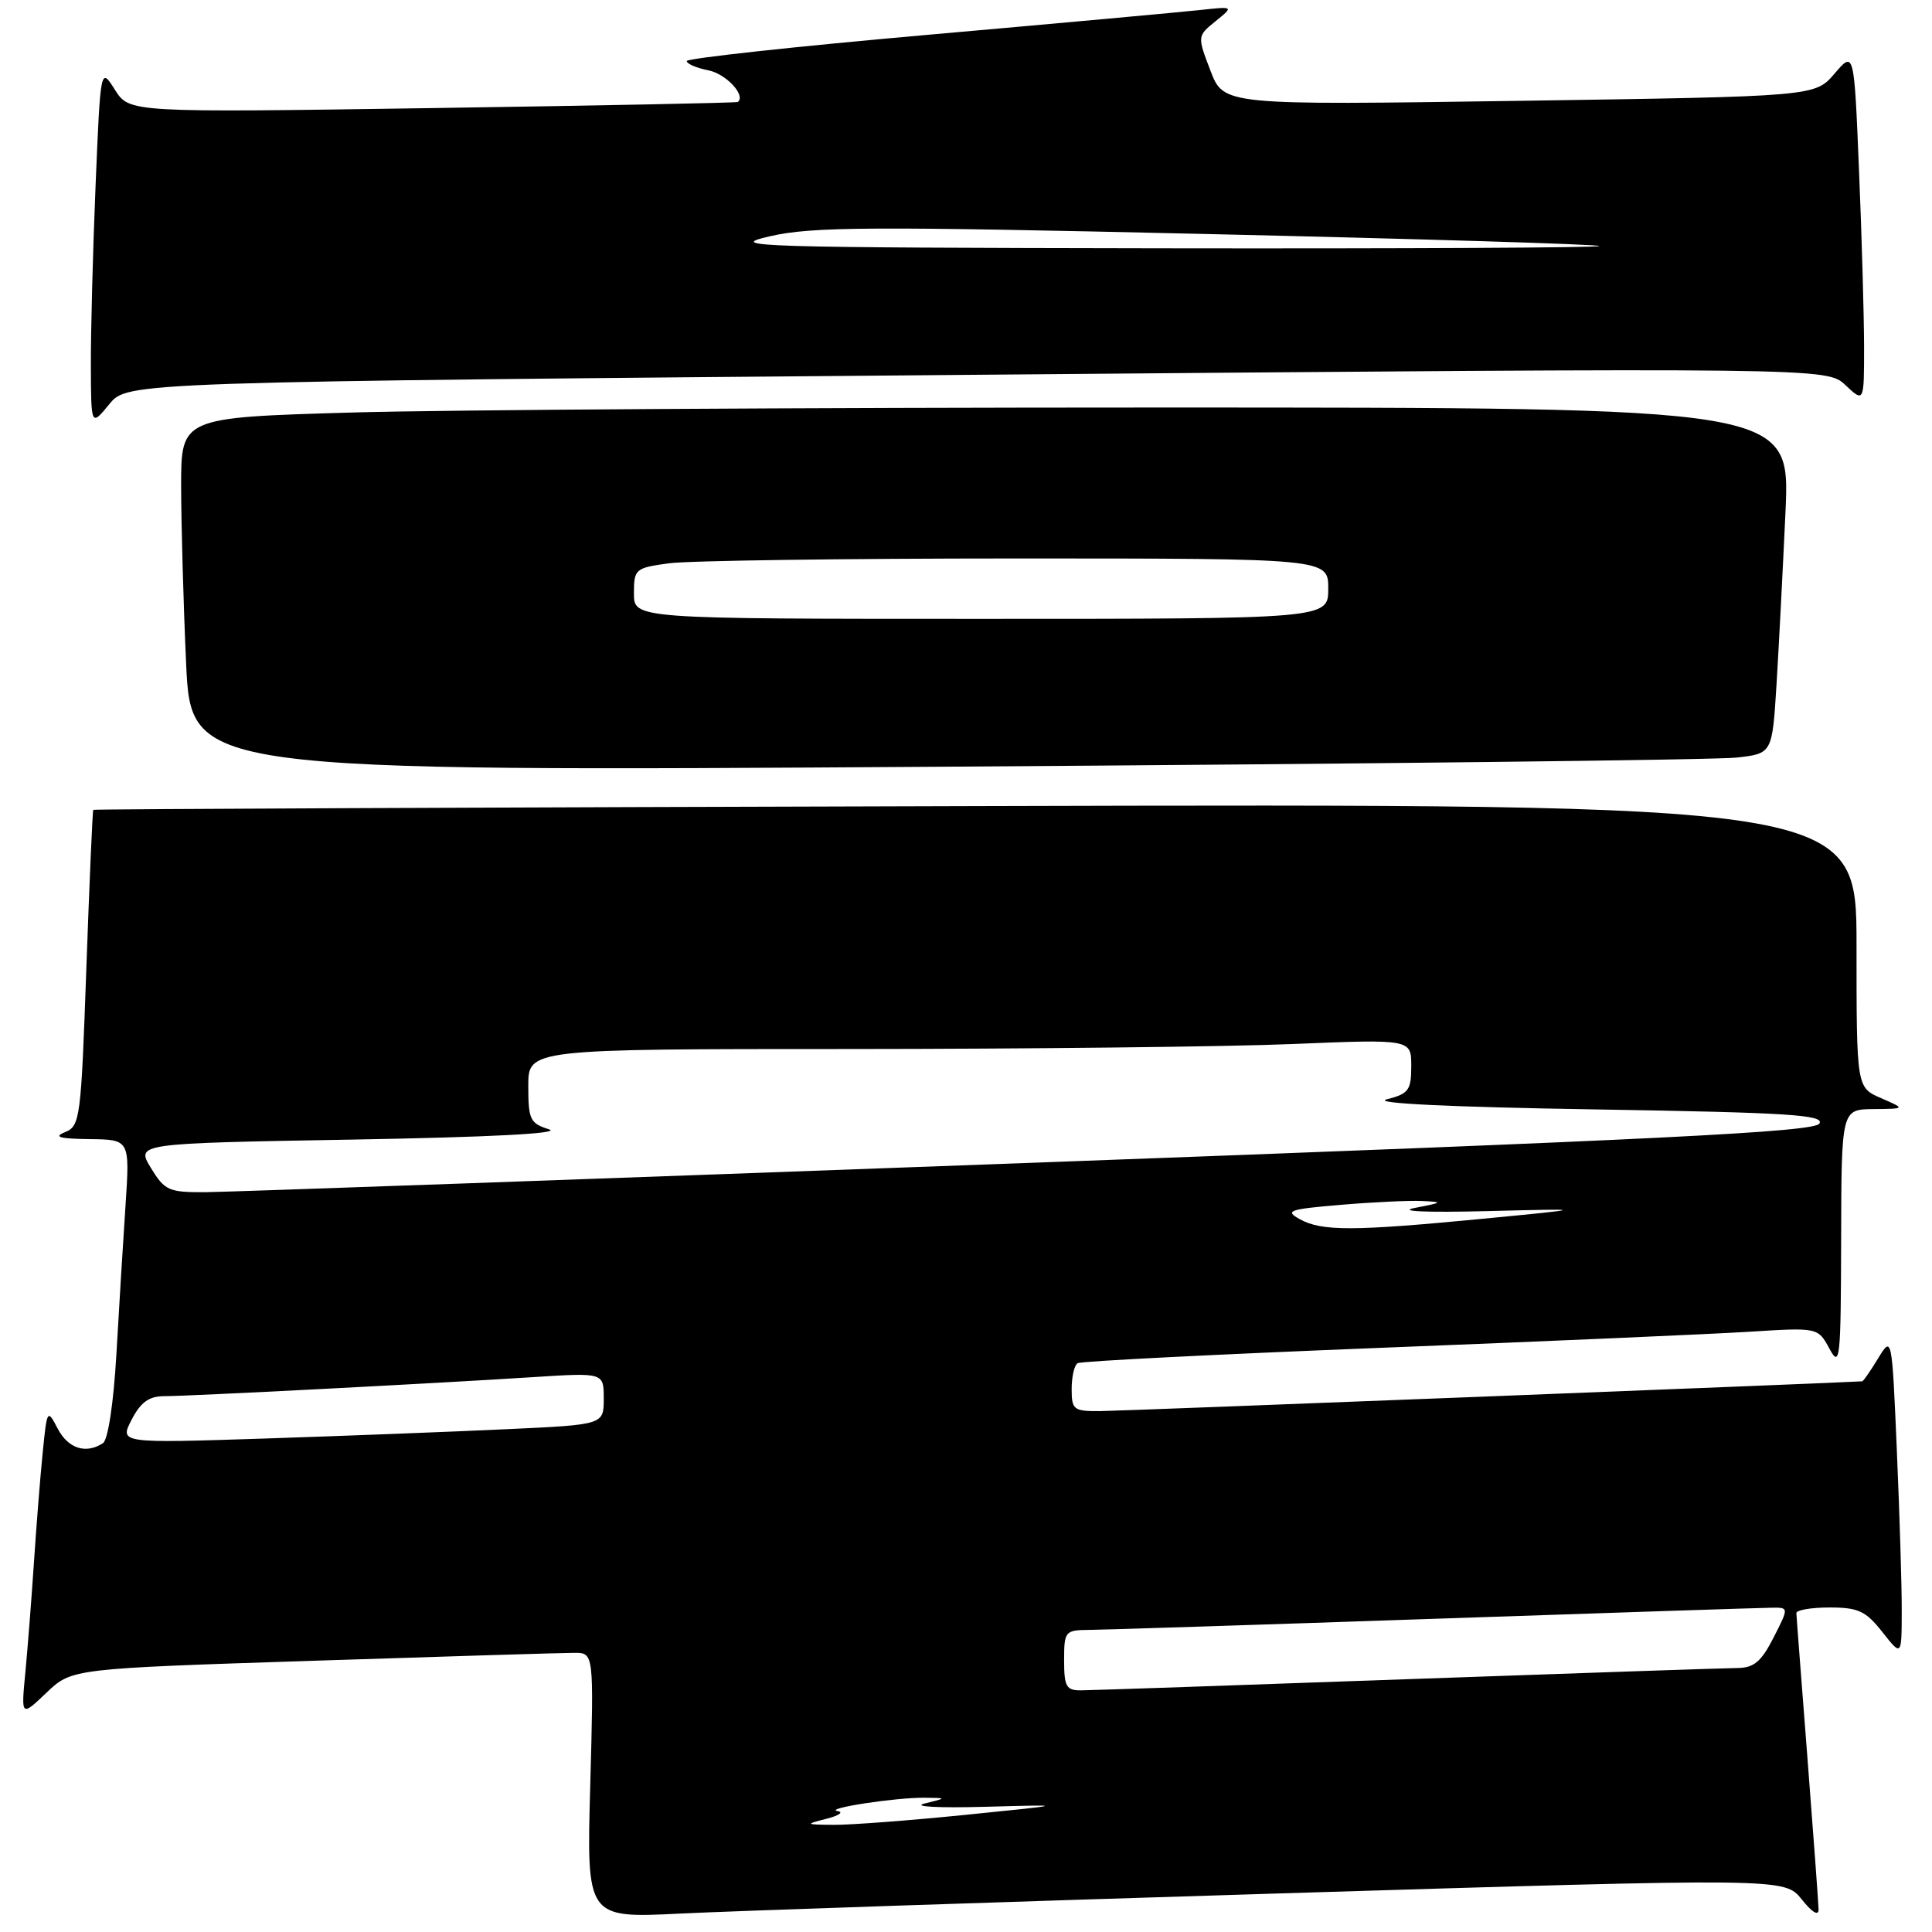 <?xml version="1.0" encoding="UTF-8" standalone="no"?>
<!DOCTYPE svg PUBLIC "-//W3C//DTD SVG 1.1//EN" "http://www.w3.org/Graphics/SVG/1.1/DTD/svg11.dtd" >
<svg xmlns="http://www.w3.org/2000/svg" xmlns:xlink="http://www.w3.org/1999/xlink" version="1.1" viewBox="0 0 256 256">
 <g >
 <path fill="currentColor"
d=" M 169.48 250.89 C 236.46 248.84 236.46 248.84 238.73 251.67 C 240.13 253.42 240.98 253.93 240.97 253.00 C 240.95 252.18 240.29 243.18 239.50 233.00 C 238.71 222.82 238.04 214.16 238.03 213.75 C 238.01 213.34 239.99 213.00 242.43 213.00 C 246.23 213.00 247.22 213.46 249.42 216.25 C 251.98 219.50 251.98 219.50 251.99 213.41 C 252.00 210.06 251.70 200.49 251.34 192.15 C 250.69 176.99 250.69 176.99 248.86 179.99 C 247.85 181.65 246.91 183.01 246.76 183.03 C 245.43 183.17 148.59 186.96 145.75 186.98 C 142.26 187.00 142.00 186.80 142.00 184.06 C 142.00 182.44 142.35 180.90 142.79 180.63 C 143.22 180.36 161.33 179.45 183.04 178.59 C 204.74 177.74 226.63 176.78 231.69 176.47 C 240.88 175.89 240.88 175.89 242.40 178.69 C 243.81 181.30 243.92 180.27 243.96 164.25 C 244.00 147.00 244.00 147.00 248.25 146.96 C 252.50 146.92 252.50 146.92 249.25 145.51 C 246.00 144.10 246.00 144.10 246.00 125.30 C 246.00 106.50 246.00 106.50 129.28 106.81 C 65.08 106.98 12.47 107.20 12.36 107.31 C 12.26 107.41 11.85 116.88 11.44 128.34 C 10.74 148.24 10.62 149.21 8.61 150.02 C 7.04 150.65 7.88 150.89 11.86 150.94 C 17.21 151.00 17.21 151.00 16.63 159.75 C 16.31 164.56 15.76 173.45 15.42 179.50 C 15.04 185.97 14.31 190.80 13.64 191.23 C 11.37 192.70 9.04 191.95 7.65 189.31 C 6.27 186.66 6.23 186.72 5.65 192.56 C 5.32 195.83 4.81 202.32 4.50 207.00 C 4.19 211.68 3.68 218.20 3.37 221.50 C 2.79 227.50 2.79 227.50 6.15 224.30 C 9.50 221.10 9.50 221.10 41.50 220.06 C 59.10 219.48 74.67 219.01 76.09 219.01 C 78.69 219.00 78.69 219.00 78.21 236.58 C 77.72 254.17 77.72 254.17 90.11 253.56 C 96.93 253.22 132.64 252.02 169.48 250.89 Z  M 230.16 100.38 C 234.83 99.84 234.83 99.84 235.40 90.67 C 235.71 85.63 236.24 75.31 236.59 67.75 C 237.20 54.00 237.20 54.00 153.26 54.00 C 107.10 54.00 59.13 54.30 46.66 54.66 C 24.00 55.32 24.00 55.32 24.00 64.41 C 24.01 69.41 24.30 79.97 24.66 87.87 C 25.32 102.24 25.32 102.24 125.41 101.59 C 180.46 101.23 227.60 100.69 230.16 100.38 Z  M 129.47 49.66 C 242.06 48.71 242.06 48.71 244.53 51.03 C 247.00 53.35 247.00 53.35 247.00 45.92 C 246.99 41.84 246.70 31.35 246.33 22.61 C 245.68 6.72 245.68 6.72 243.09 9.75 C 240.50 12.78 240.50 12.78 201.32 13.36 C 162.14 13.94 162.14 13.94 160.39 9.36 C 158.64 4.78 158.64 4.78 161.07 2.81 C 163.50 0.84 163.50 0.84 159.00 1.33 C 156.53 1.60 140.21 3.09 122.75 4.63 C 105.29 6.17 91.00 7.73 91.00 8.09 C 91.00 8.45 92.29 9.01 93.87 9.32 C 96.21 9.79 98.86 12.63 97.77 13.51 C 97.62 13.63 79.42 13.99 57.32 14.32 C 17.15 14.92 17.15 14.92 15.23 11.90 C 13.32 8.87 13.32 8.87 12.66 24.69 C 12.30 33.38 12.02 44.10 12.04 48.50 C 12.07 56.50 12.07 56.50 14.48 53.56 C 16.88 50.61 16.88 50.61 129.47 49.66 Z  M 109.50 241.00 C 111.15 240.58 111.83 240.12 111.00 239.98 C 109.03 239.65 118.64 238.17 122.50 238.21 C 125.50 238.24 125.50 238.24 122.50 238.98 C 120.83 239.39 124.38 239.58 130.50 239.41 C 141.50 239.11 141.50 239.11 128.00 240.47 C 120.58 241.22 112.70 241.82 110.50 241.80 C 106.68 241.77 106.64 241.73 109.50 241.00 Z  M 141.00 220.00 C 141.00 216.16 141.13 216.00 144.25 215.97 C 146.04 215.96 166.62 215.30 190.00 214.50 C 213.38 213.70 233.52 213.04 234.77 213.03 C 237.04 213.00 237.04 213.00 235.00 217.00 C 233.38 220.18 232.40 221.00 230.23 221.02 C 228.73 221.03 209.05 221.70 186.50 222.50 C 163.95 223.31 144.49 223.97 143.25 223.98 C 141.29 224.00 141.00 223.49 141.00 220.00 Z  M 17.44 188.12 C 18.65 185.79 19.74 185.00 21.78 185.00 C 25.00 185.00 57.52 183.32 70.75 182.47 C 80.00 181.88 80.00 181.88 80.00 185.33 C 80.00 188.78 80.00 188.78 67.25 189.37 C 60.24 189.70 45.80 190.26 35.16 190.61 C 15.83 191.24 15.83 191.24 17.44 188.12 Z  M 172.23 161.55 C 170.20 160.43 170.77 160.23 177.63 159.65 C 181.85 159.29 186.70 159.06 188.40 159.14 C 191.26 159.27 191.20 159.34 187.50 160.05 C 185.10 160.51 188.91 160.68 197.00 160.48 C 210.50 160.14 210.50 160.14 196.50 161.49 C 179.29 163.15 175.14 163.16 172.23 161.55 Z  M 19.99 154.75 C 18.02 151.50 18.02 151.50 46.76 151.00 C 64.96 150.68 74.49 150.19 72.75 149.64 C 70.24 148.86 70.00 148.35 70.00 143.89 C 70.00 139.00 70.00 139.00 112.75 139.00 C 136.26 138.99 162.59 138.70 171.25 138.34 C 187.00 137.69 187.00 137.69 187.00 141.26 C 187.00 144.46 186.66 144.93 183.75 145.67 C 181.72 146.19 192.02 146.69 211.21 147.00 C 236.95 147.42 241.79 147.72 241.08 148.88 C 240.39 149.99 220.37 150.99 136.36 154.09 C 79.24 156.20 30.13 157.95 27.24 157.97 C 22.35 158.00 21.83 157.76 19.99 154.75 Z  M 84.00 78.64 C 84.00 75.39 84.17 75.25 88.64 74.64 C 91.19 74.29 111.89 74.00 134.64 74.00 C 176.00 74.00 176.00 74.00 176.00 78.00 C 176.00 82.00 176.00 82.00 130.00 82.00 C 84.00 82.00 84.00 82.00 84.00 78.64 Z  M 102.00 31.31 C 107.66 30.02 115.12 29.98 160.00 31.01 C 188.32 31.66 211.69 32.37 211.92 32.60 C 212.15 32.82 186.05 32.95 153.92 32.90 C 99.87 32.81 95.99 32.69 102.00 31.31 Z "/>
</g>
</svg>